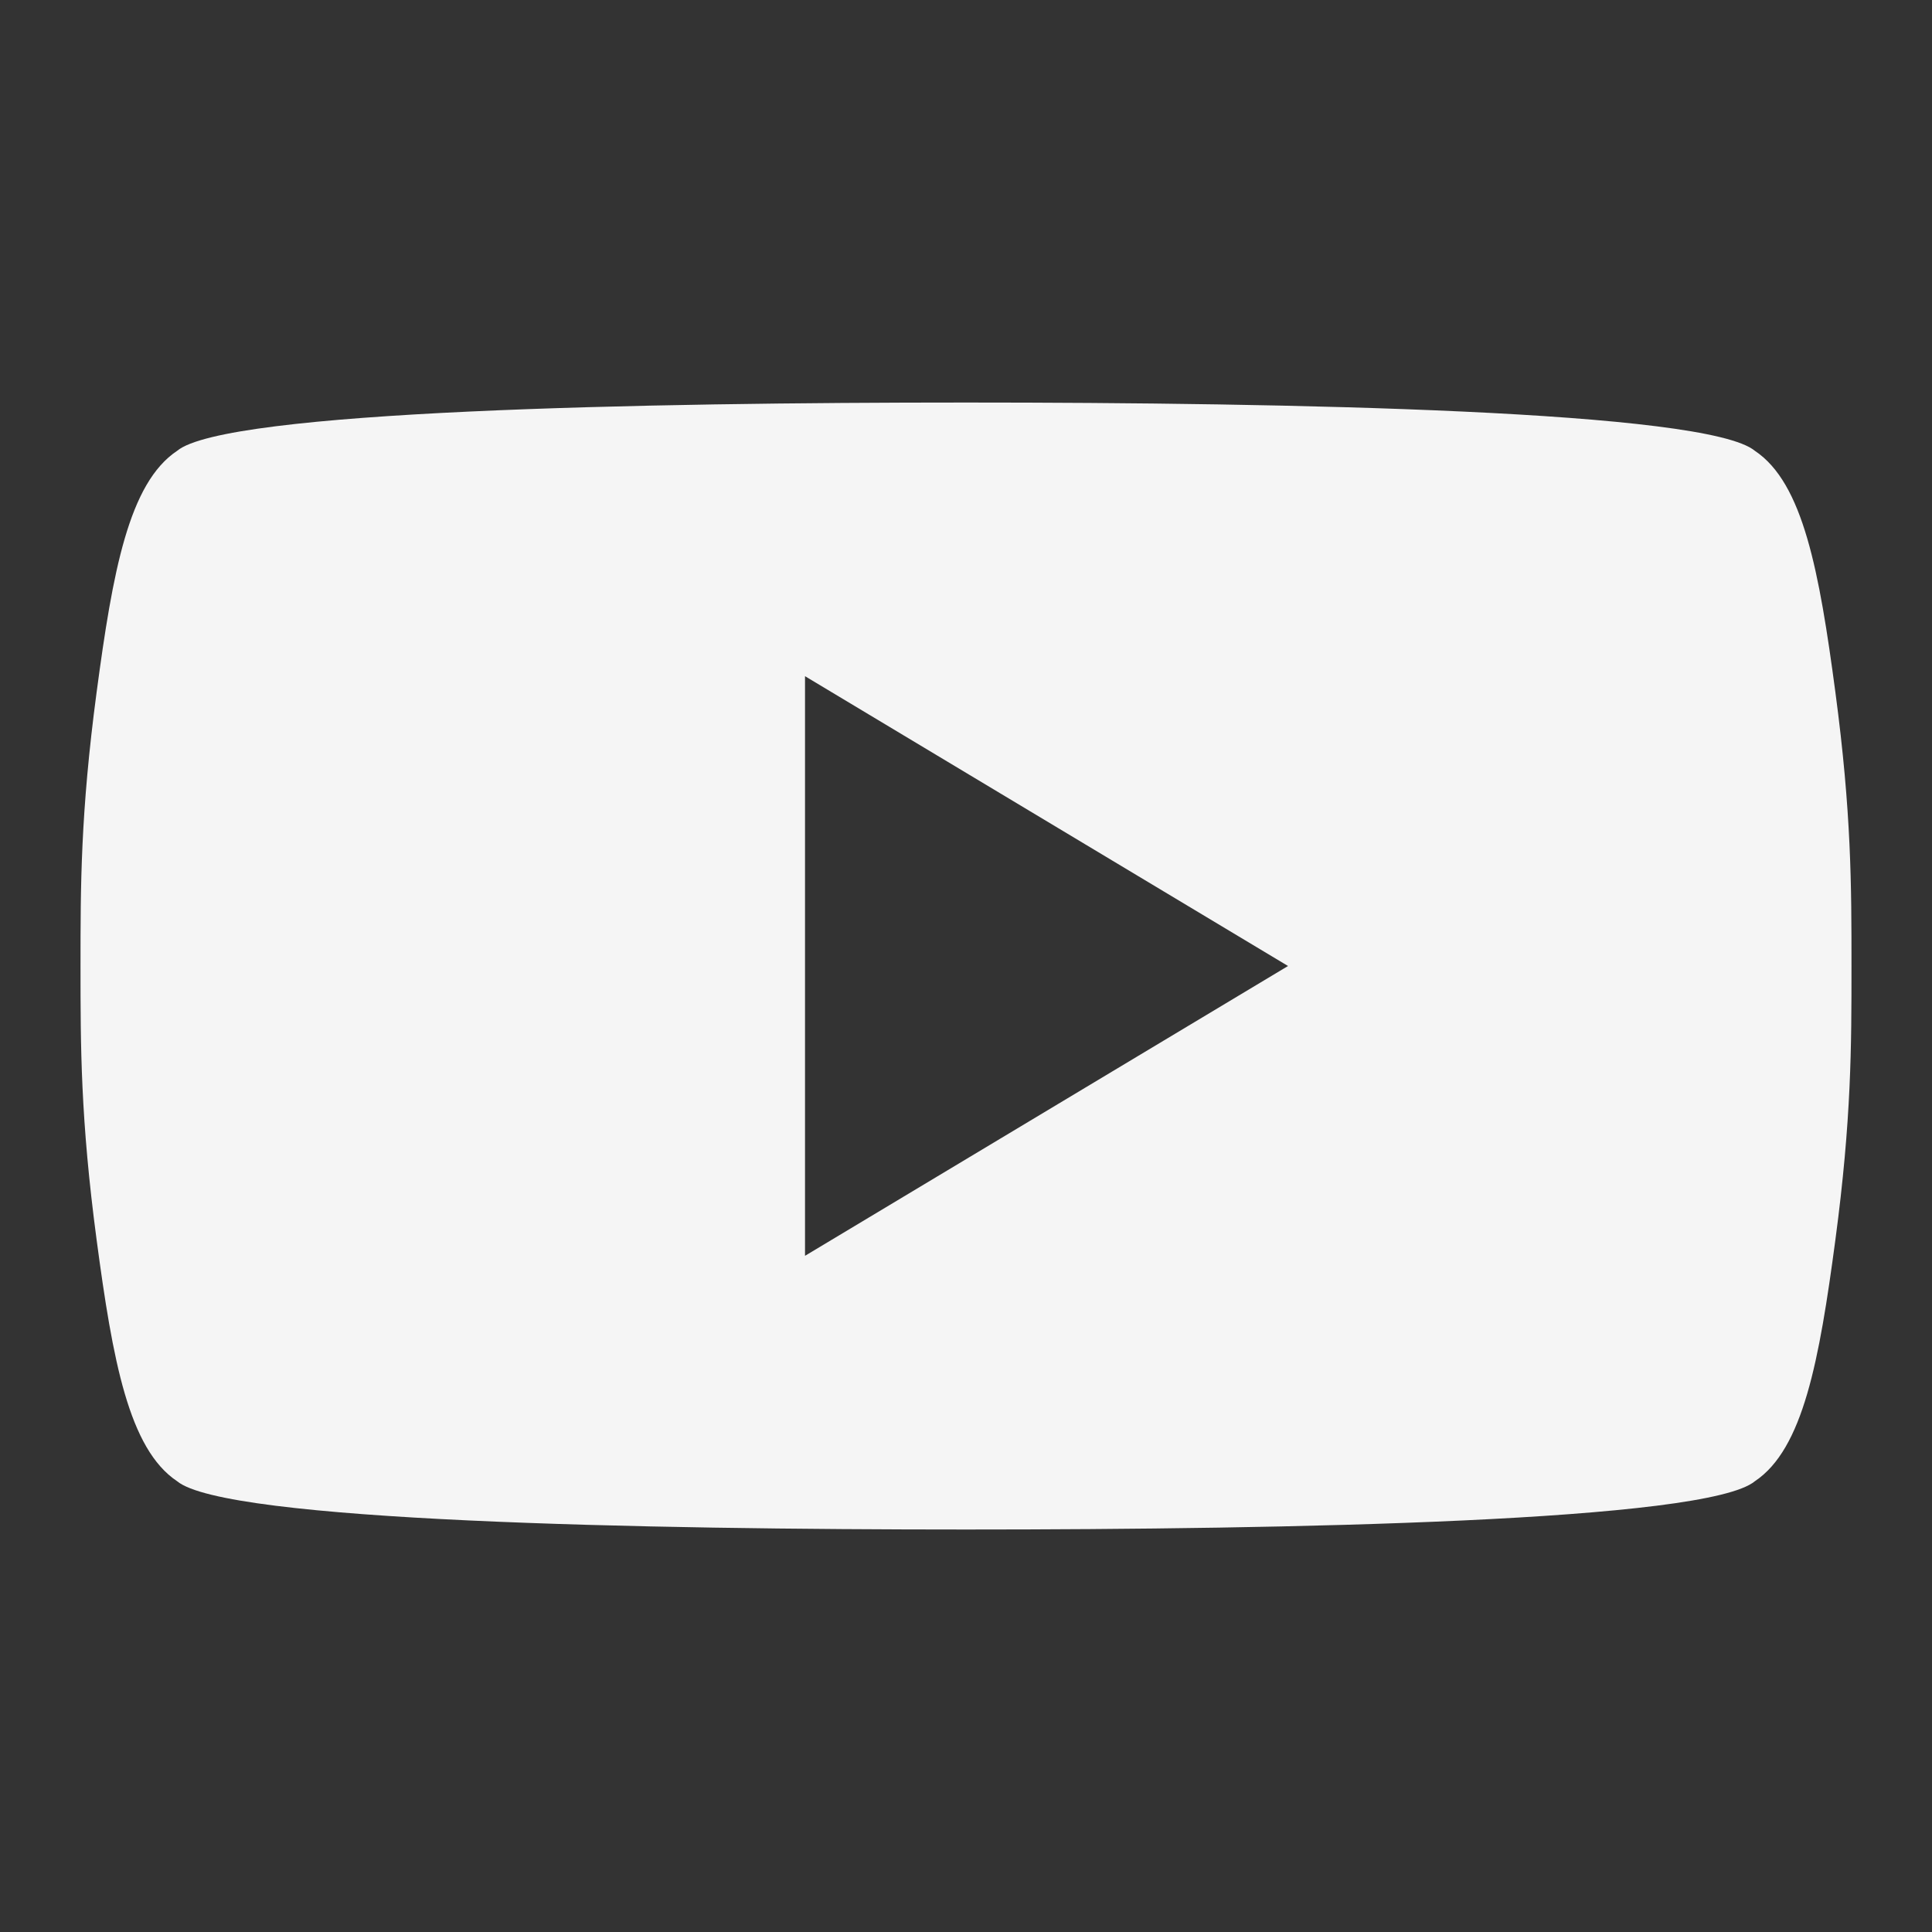 <svg width="40" height="40" viewBox="0 0 40 40" fill="none" xmlns="http://www.w3.org/2000/svg">
<rect x="0" y="0" width="40" height="40" fill="#333333" stroke="none"/>
<path d="M38 14.334C37.667 11.834 37.333 10 36.333 9.334C35.333 8.5 26.667 8.334 20 8.334C13.333 8.334 4.667 8.5 3.667 9.334C2.667 10 2.333 11.834 2 14.334C1.667 16.834 1.667 18.334 1.667 20C1.667 21.667 1.667 23.167 2 25.667C2.333 28.167 2.667 30 3.667 30.667C4.667 31.5 13.333 31.667 20 31.667C26.667 31.667 35.333 31.5 36.333 30.667C37.333 30 37.667 28.167 38 25.667C38.333 23.167 38.333 21.667 38.333 20C38.333 18.334 38.333 16.834 38 14.334ZM16.667 26V14L26.667 20L16.667 26Z" fill="#F5F5F5"/>
</svg>
